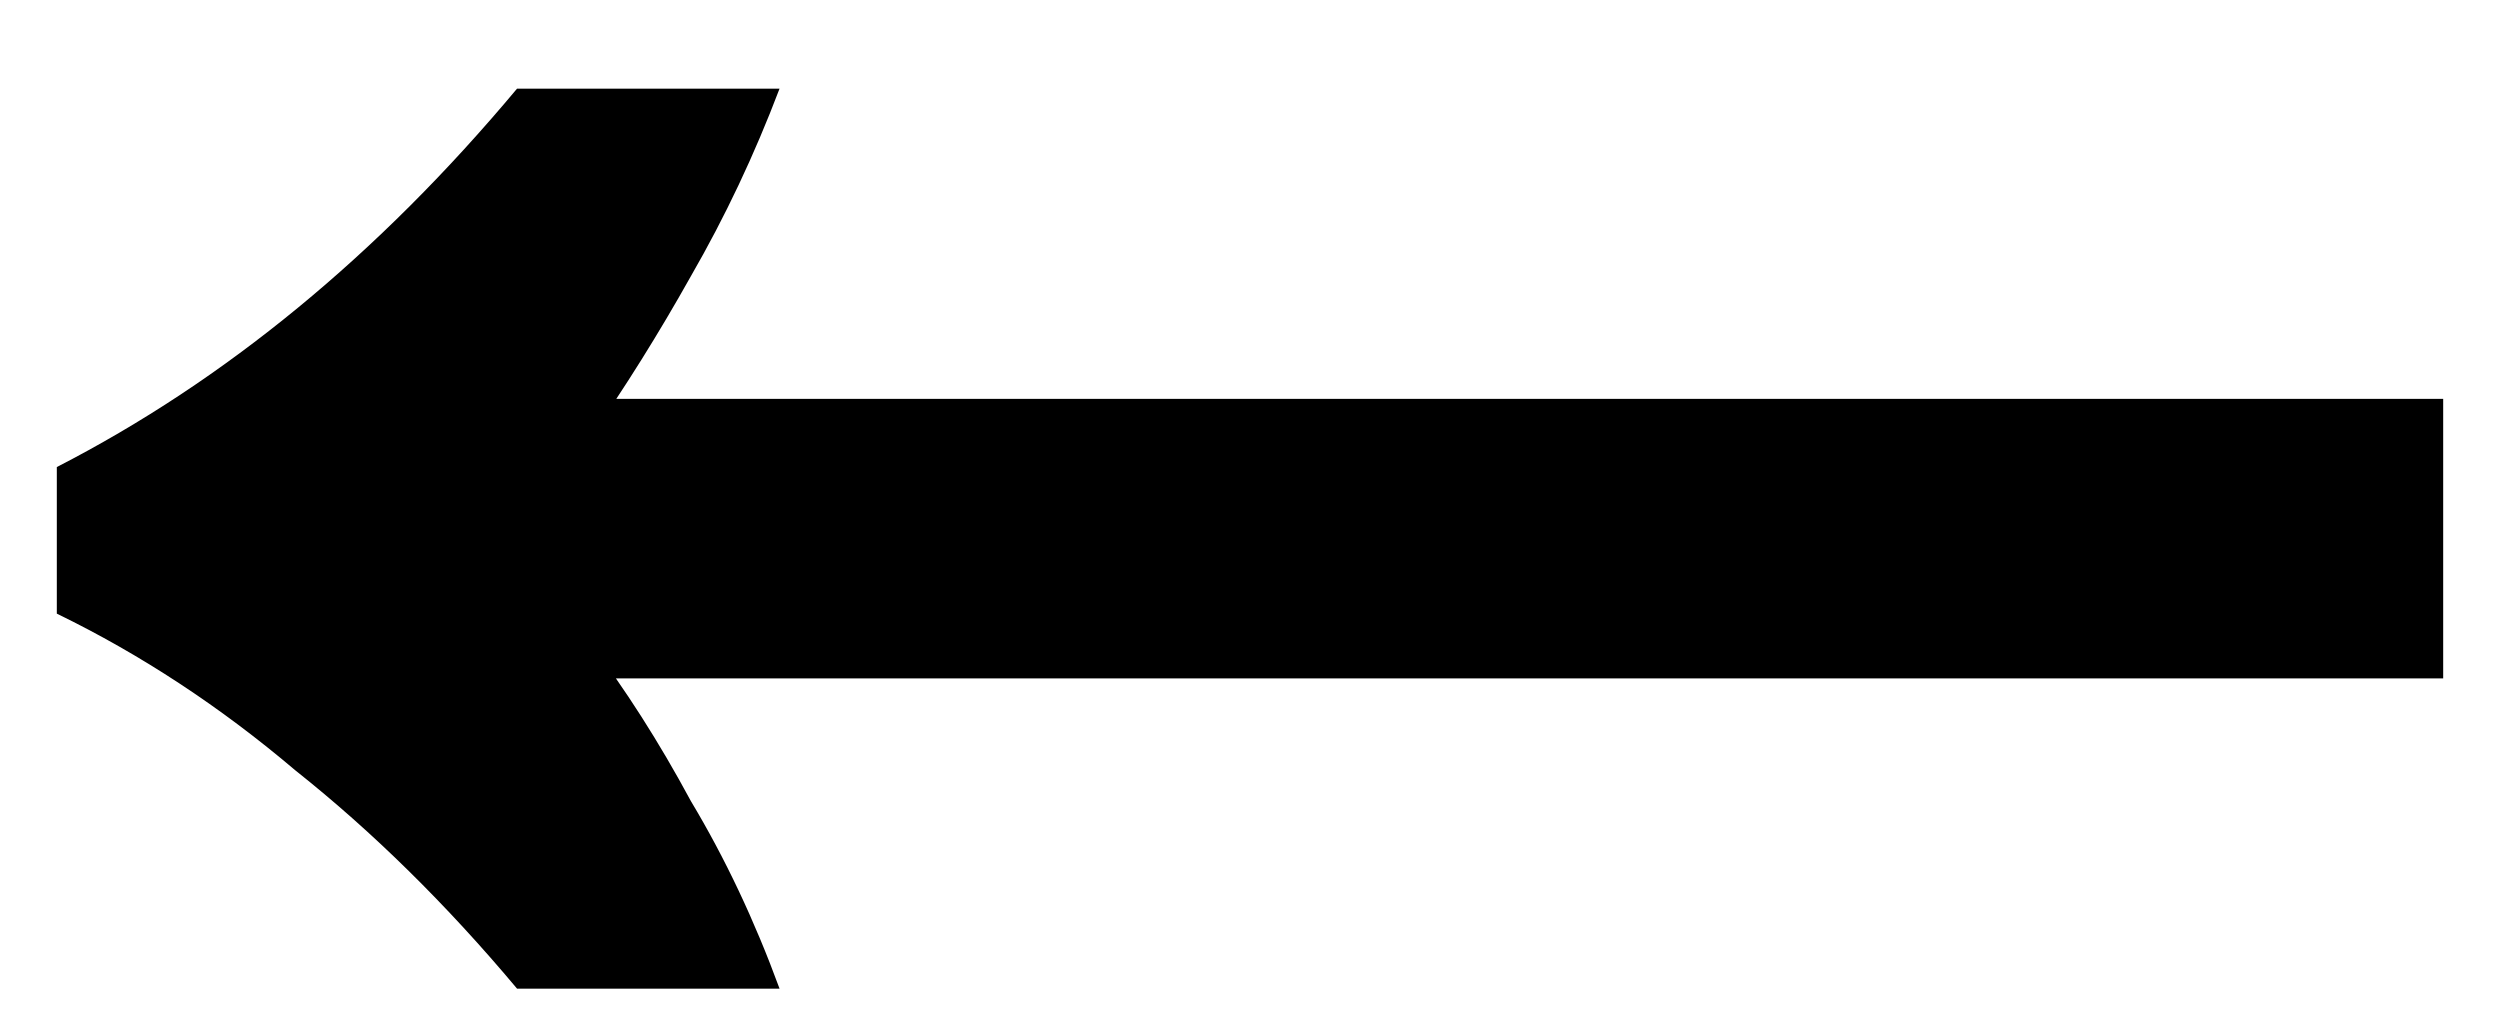 <svg xmlns="http://www.w3.org/2000/svg" width="22" height="9" viewBox="0 0 22 9" fill="none">
<path d="M4.55 8.7C3.93 7.96 3.28 7.32 2.6 6.78C1.94 6.22 1.24 5.76 0.5 5.4V4.11C1.98 3.35 3.33 2.24 4.55 0.78H6.86C6.64 1.36 6.38 1.91 6.08 2.43C5.8 2.93 5.5 3.41 5.18 3.87V5.64C5.5 6.06 5.8 6.53 6.08 7.05C6.38 7.55 6.64 8.1 6.86 8.7H4.55ZM5 5.97L5.03 3.51H21.5V5.97H5Z" fill="black"/>
</svg>